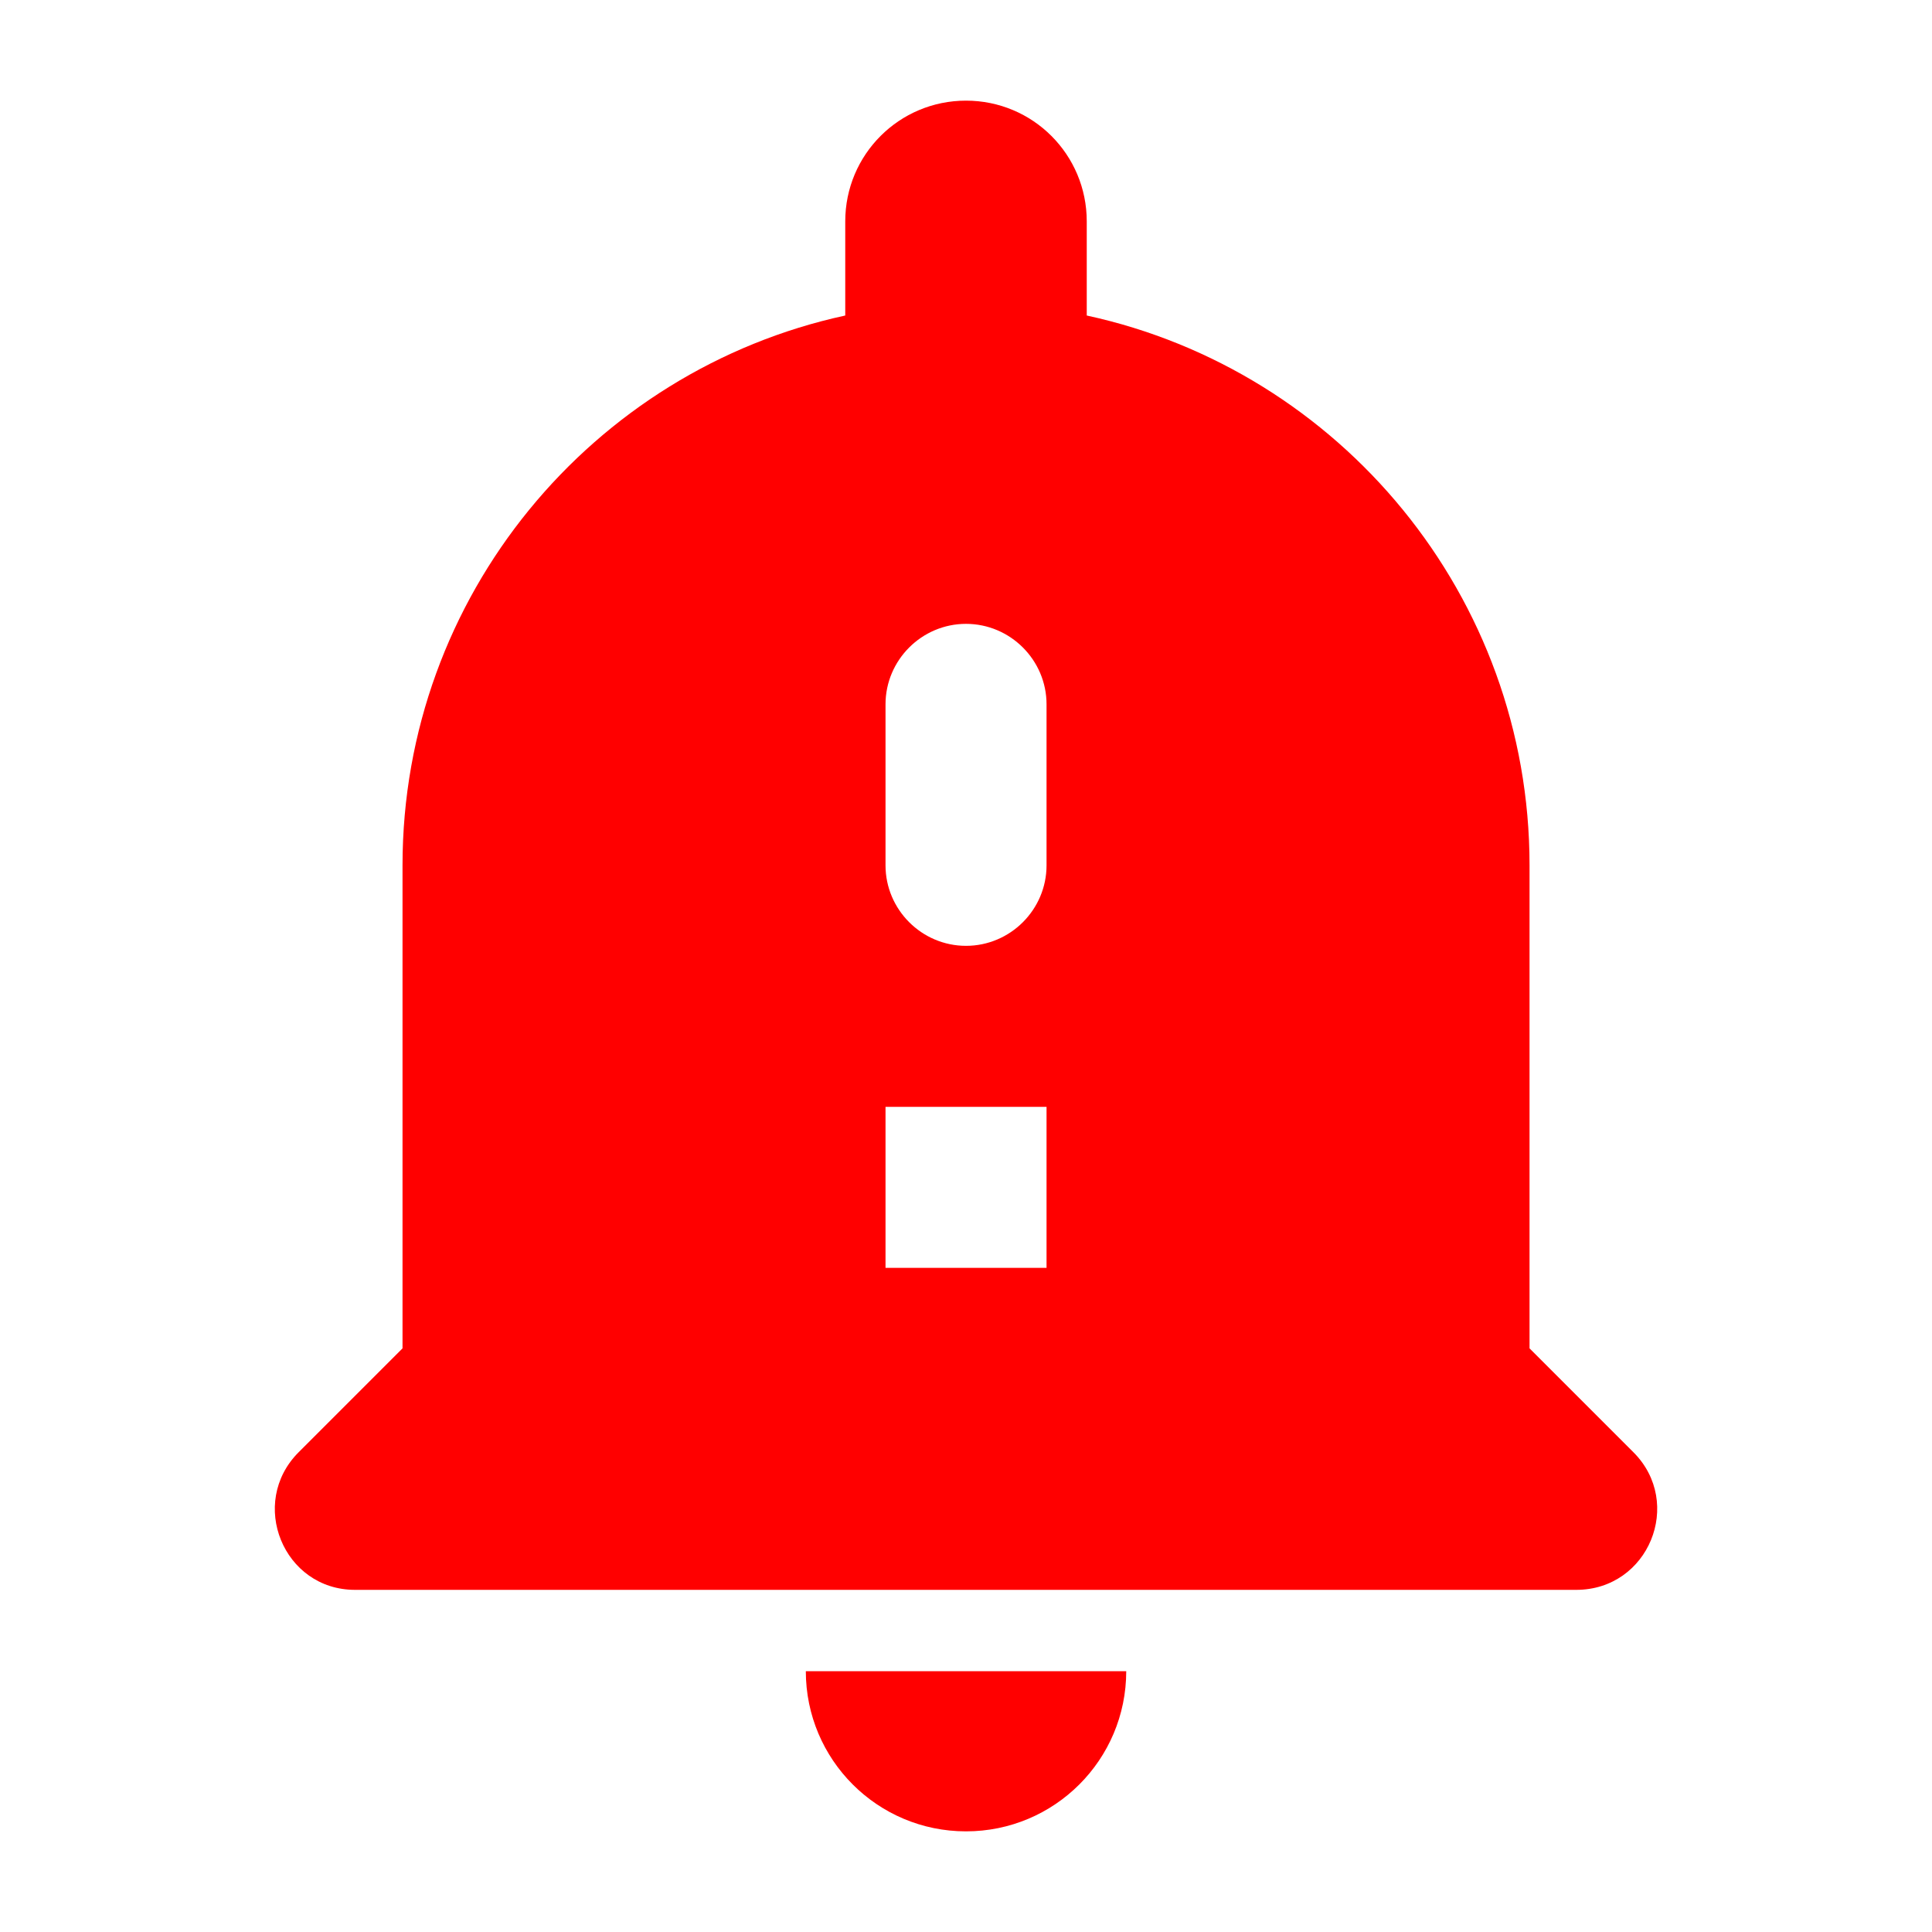 <svg width="32" height="32" viewBox="0 0 32 32" fill="none" xmlns="http://www.w3.org/2000/svg">
<path fill-rule="evenodd" clip-rule="evenodd" d="M25.334 22.333L27.054 24.053C27.894 24.893 27.307 26.333 26.107 26.333H5.88C4.694 26.333 4.107 24.893 4.947 24.053L6.667 22.333V14.333C6.667 9.867 9.814 6.133 14 5.226V3.667C14 2.56 14.894 1.667 16 1.667C17.107 1.667 18 2.56 18 3.667V5.226C22.187 6.133 25.334 9.867 25.334 14.333V22.333ZM18.654 27.68C18.654 29.146 17.467 30.333 16 30.333C14.534 30.333 13.347 29.146 13.347 27.68H18.654ZM17.334 18.333V21H14.667V18.333H17.334ZM16 15.666C16.734 15.666 17.334 15.066 17.334 14.333V11.666C17.334 10.933 16.734 10.333 16 10.333C15.267 10.333 14.667 10.933 14.667 11.666V14.333C14.667 15.066 15.267 15.666 16 15.666Z" fill="#FF0000"/>
</svg>
